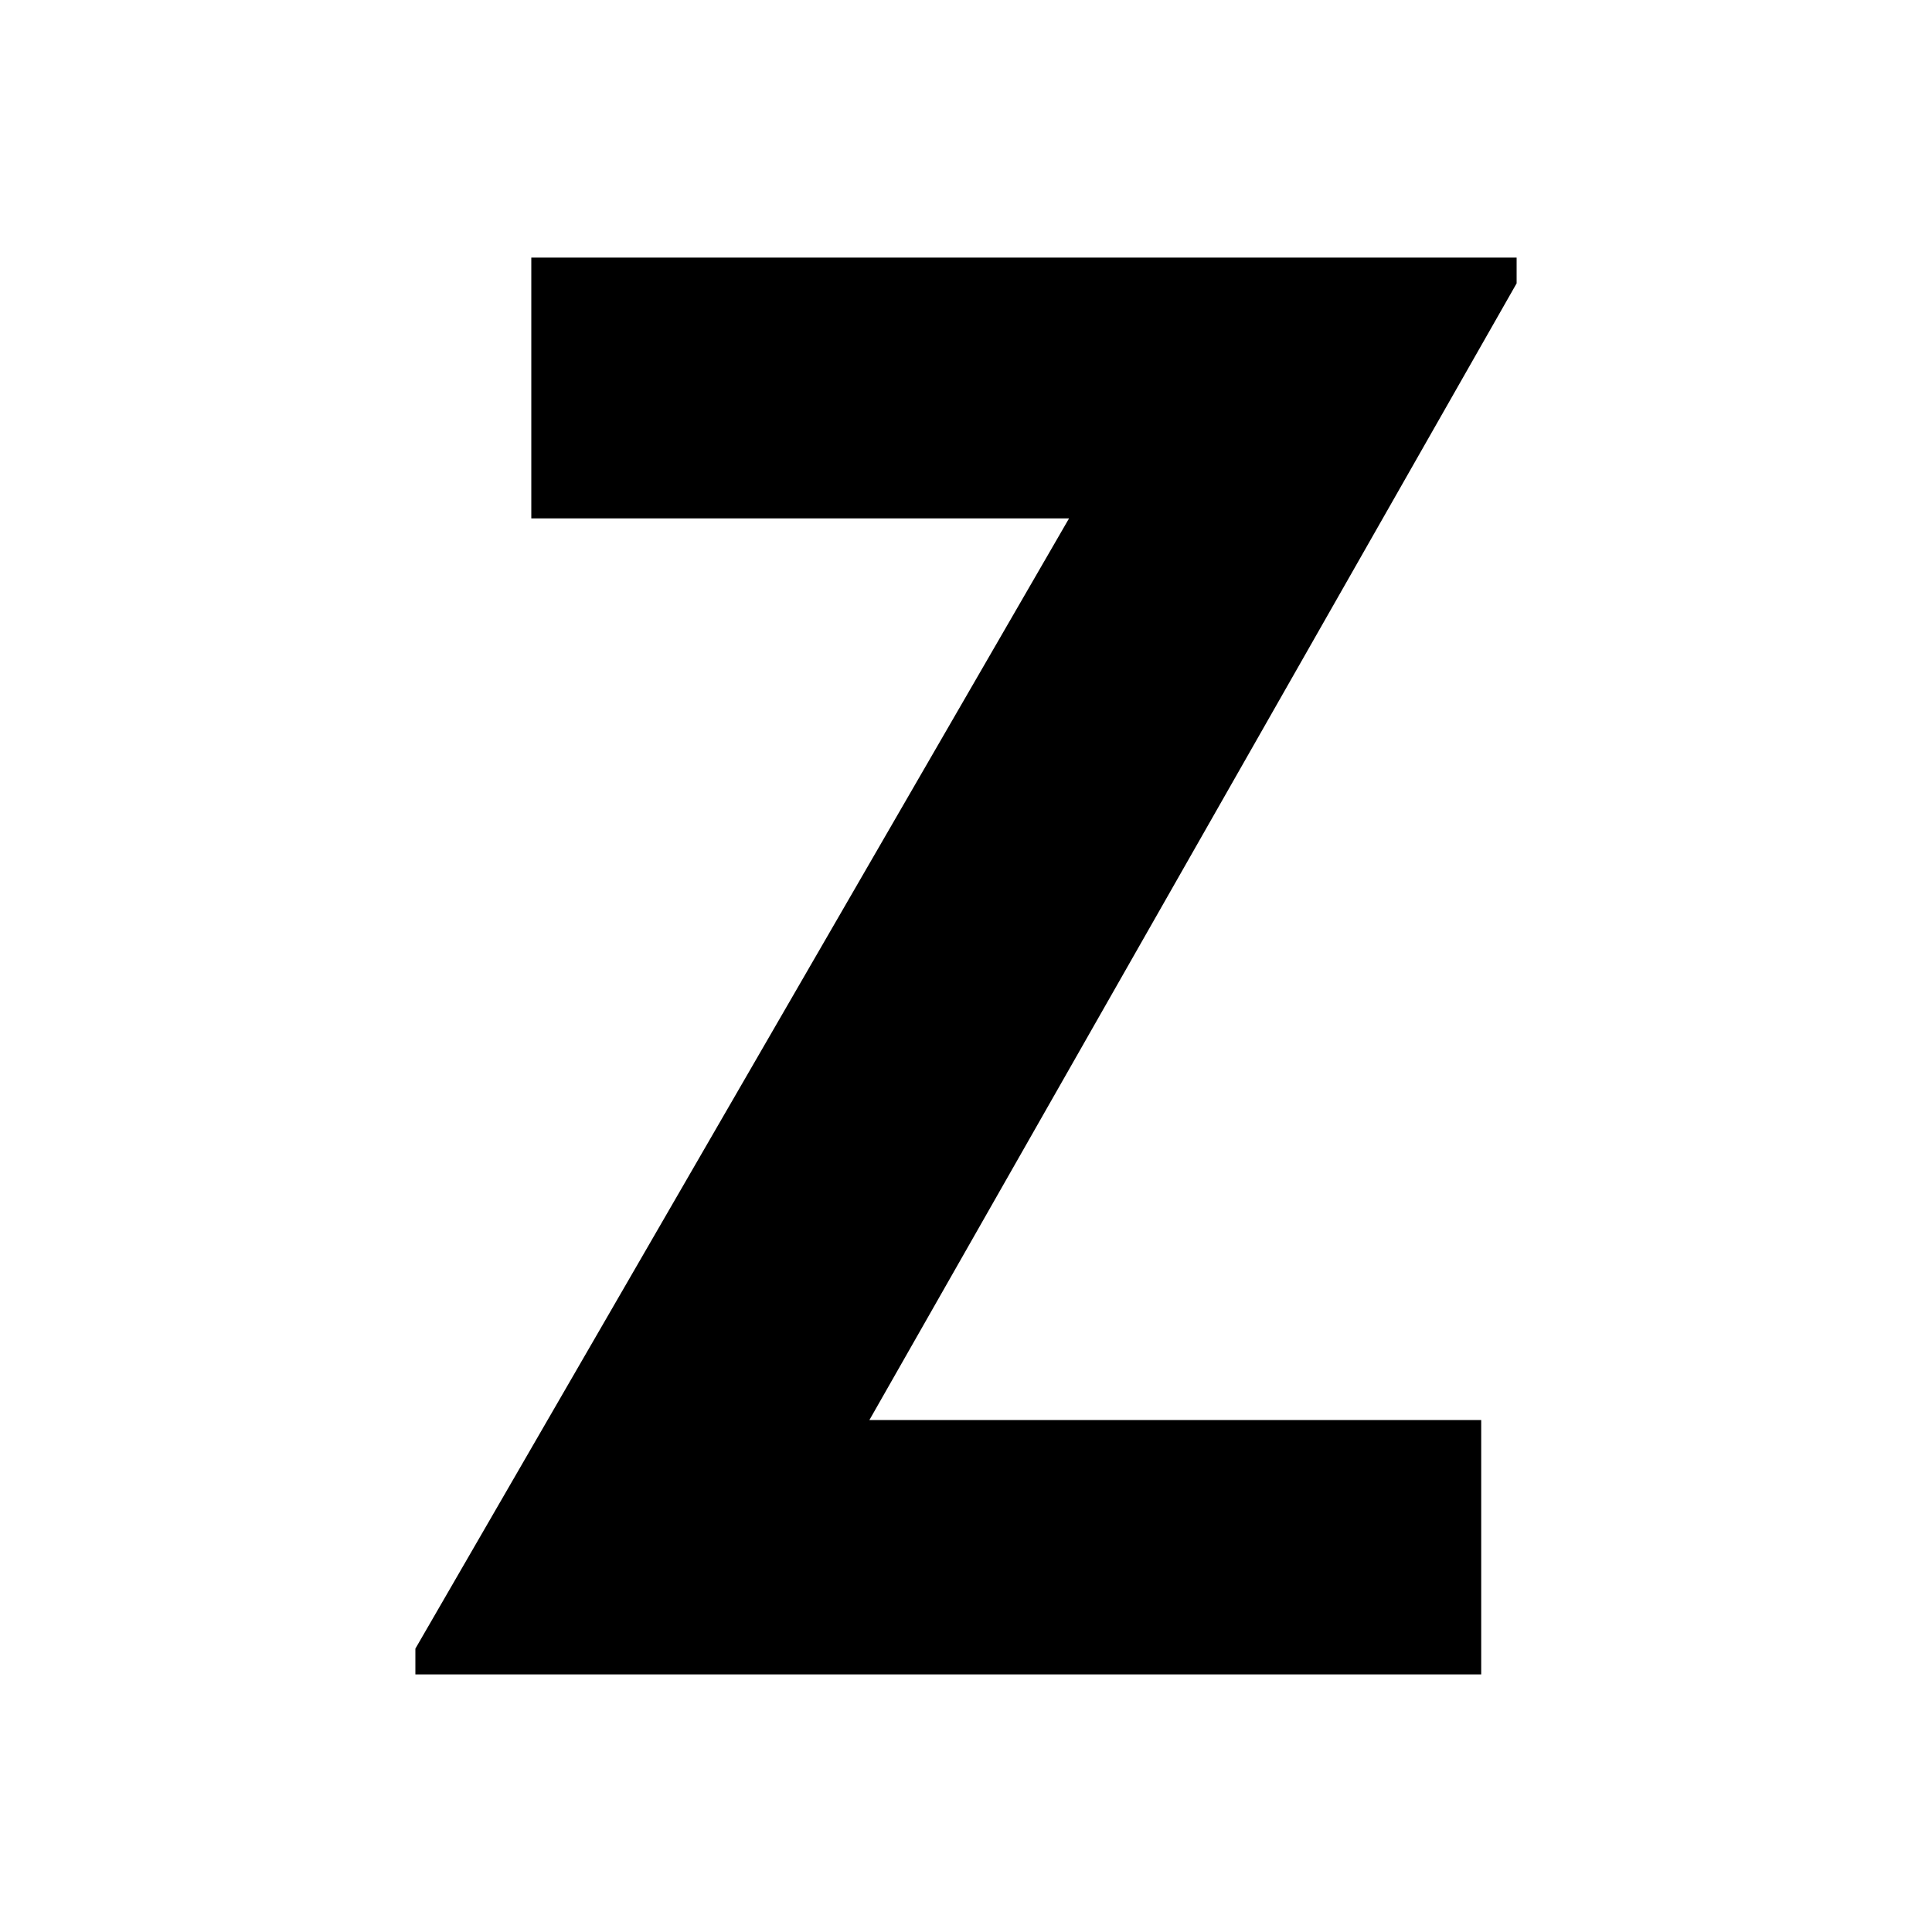 <?xml version="1.0" encoding="utf-8"?>
<!-- Generator: Adobe Illustrator 25.2.0, SVG Export Plug-In . SVG Version: 6.00 Build 0)  -->
<svg version="1.1" id="Ebene_1" xmlns="http://www.w3.org/2000/svg" xmlns:xlink="http://www.w3.org/1999/xlink" x="0px" y="0px"
	 viewBox="0 0 60 60" style="enable-background:new 0 0 60 60;" xml:space="preserve">
<polygon points="12.9,52 46,52 46,44.1 27,44.1 47.1,8.8 47.1,8 16.5,8 16.5,16.1 33.2,16.1 12.9,51.2 "/>
</svg>
